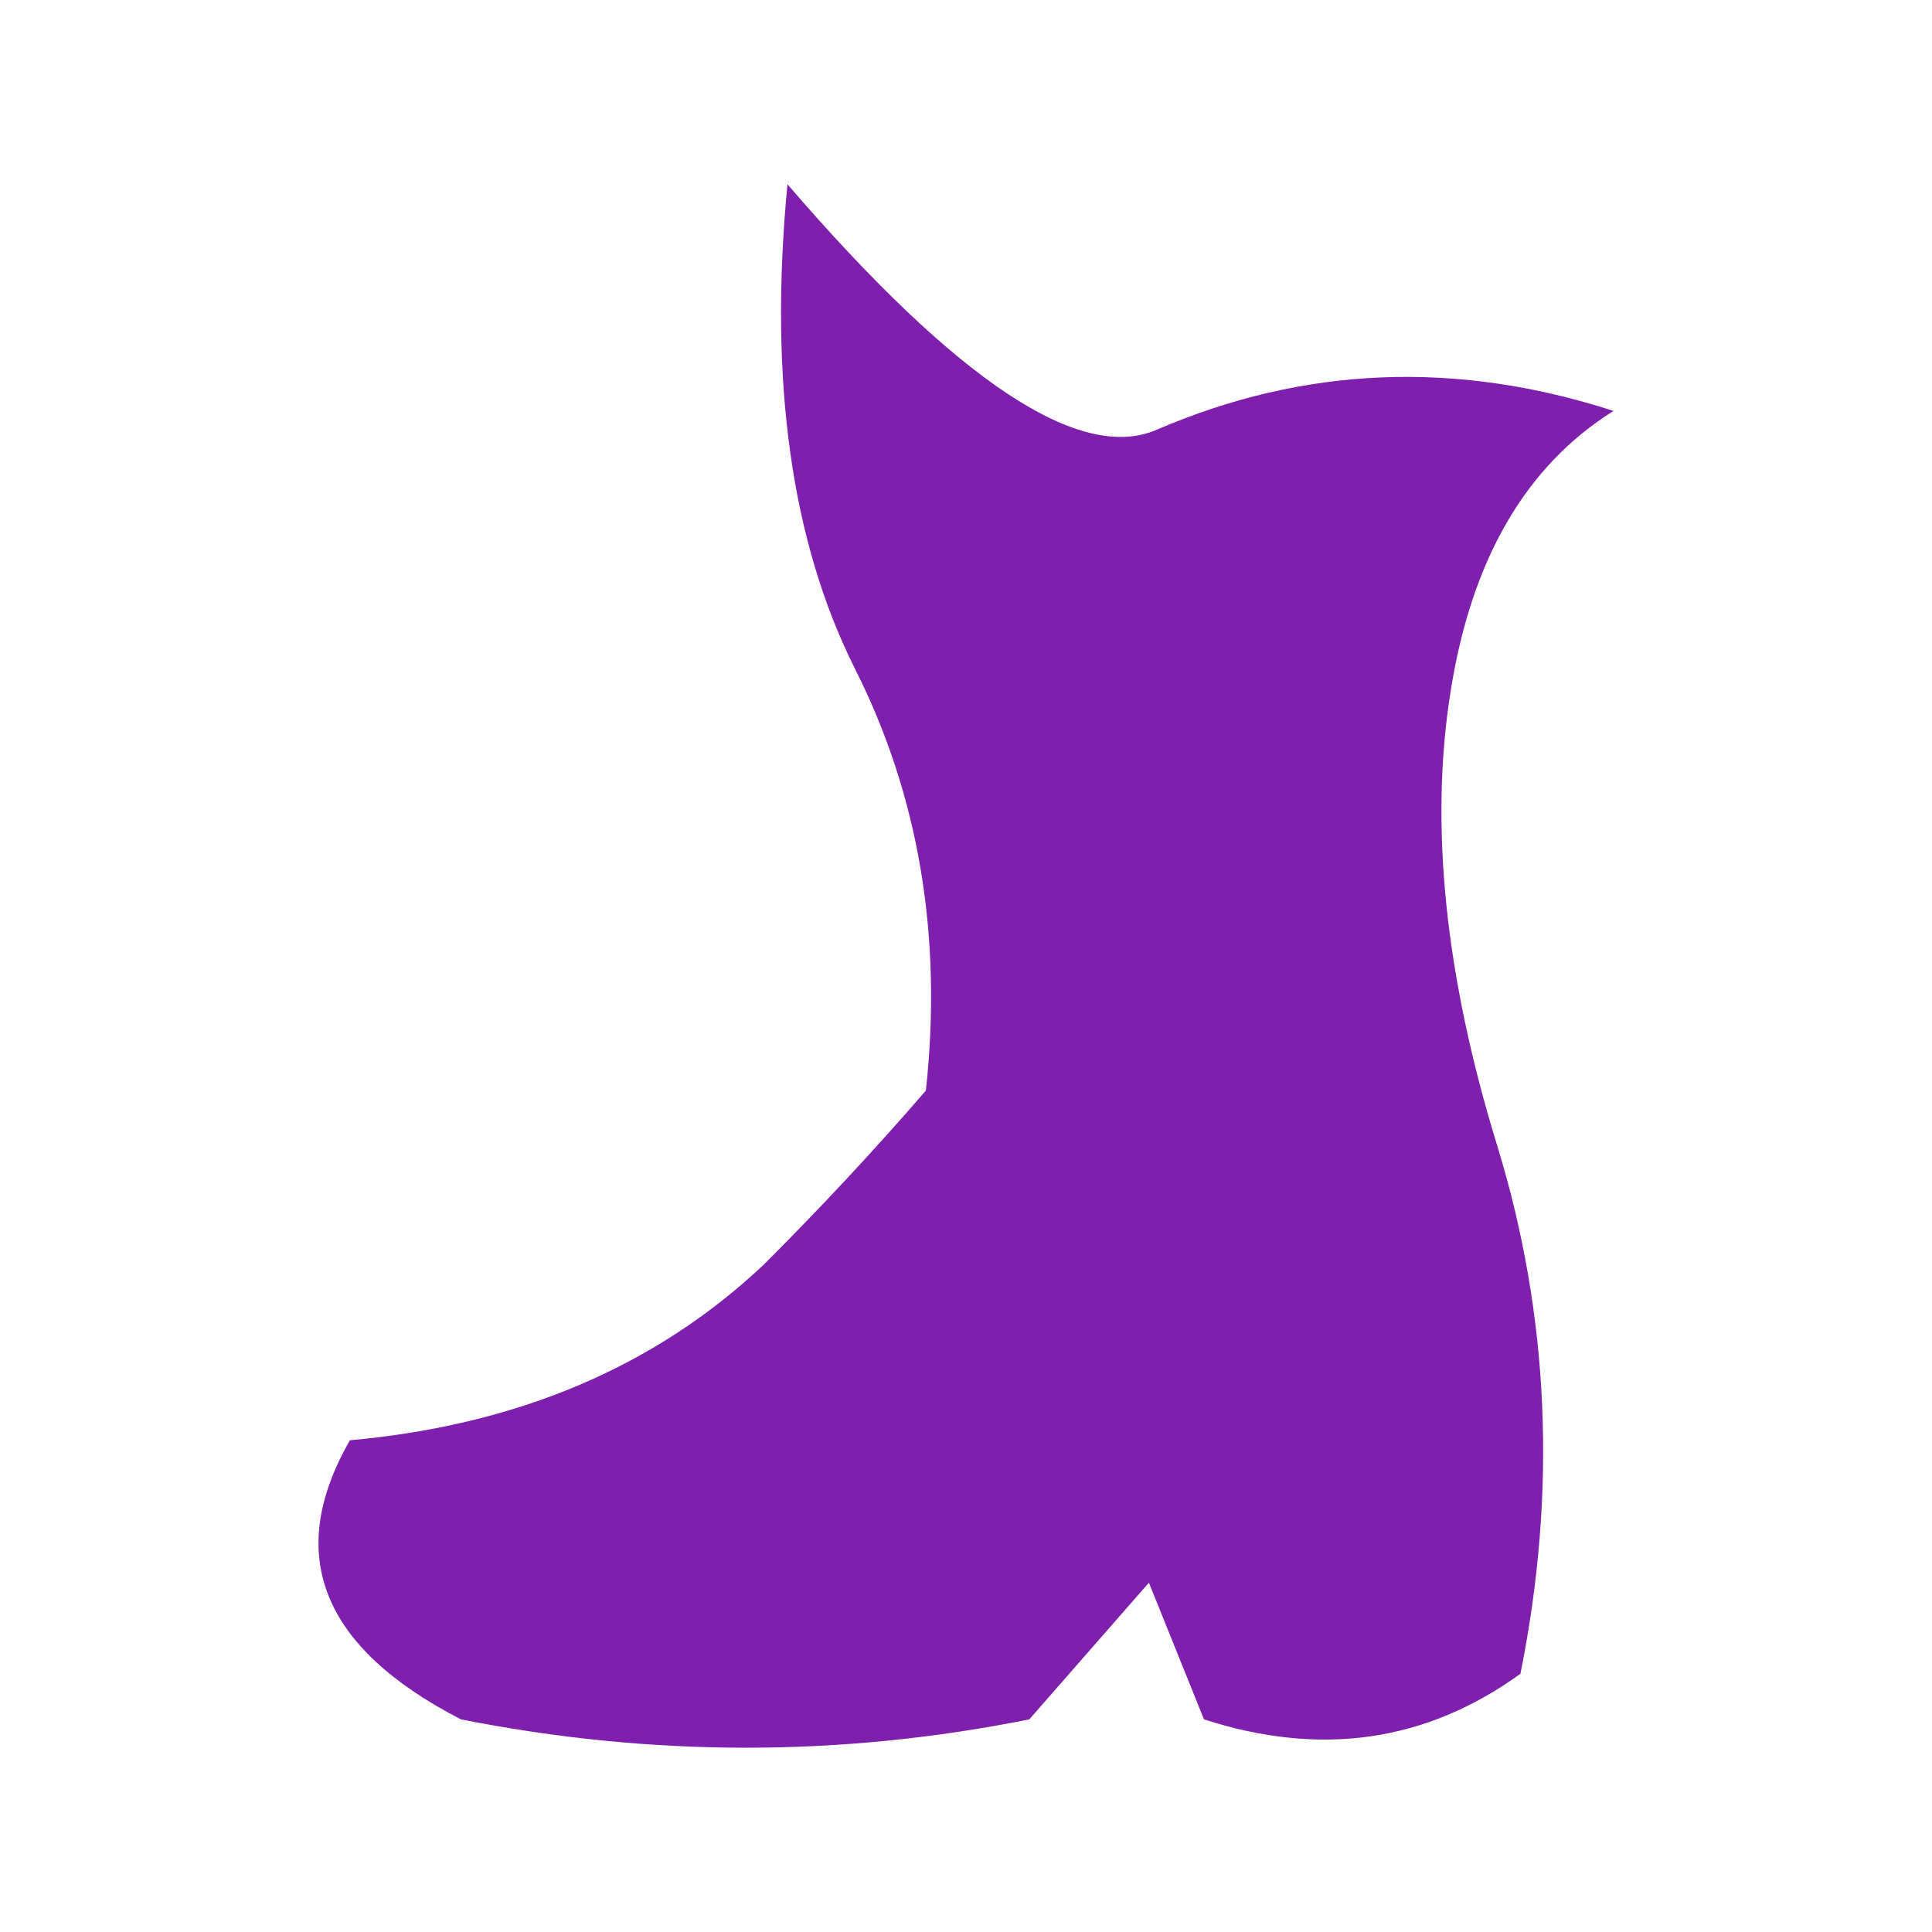 <?xml version="1.0" encoding="UTF-8" standalone="no"?>
<!-- Created with Inkscape (http://www.inkscape.org/) -->

<svg
   width="512"
   height="512"
   viewBox="0 0 512 512"
   version="1.1"
   id="svg1"
   inkscape:version="1.3.2 (091e20e, 2023-11-25, custom)"
   sodipodi:docname="KWD_KIT_Boots_Light_Legendary_PPL.svg"
   xmlns:inkscape="http://www.inkscape.org/namespaces/inkscape"
   xmlns:sodipodi="http://sodipodi.sourceforge.net/DTD/sodipodi-0.dtd"
   xmlns="http://www.w3.org/2000/svg"
   xmlns:svg="http://www.w3.org/2000/svg">
  <sodipodi:namedview
     id="namedview1"
     pagecolor="#ffffff"
     bordercolor="#000000"
     borderopacity="0.25"
     inkscape:showpageshadow="2"
     inkscape:pageopacity="0.0"
     inkscape:pagecheckerboard="0"
     inkscape:deskcolor="#d1d1d1"
     inkscape:document-units="px"
     inkscape:zoom="1.1863374"
     inkscape:cx="201.4604"
     inkscape:cy="233.91323"
     inkscape:window-width="1920"
     inkscape:window-height="1017"
     inkscape:window-x="1042"
     inkscape:window-y="276"
     inkscape:window-maximized="1"
     inkscape:current-layer="layer1" />
  <defs
     id="defs1" />
  <g
     inkscape:label="Layer 1"
     inkscape:groupmode="layer"
     id="layer1">
    <path
       d="m 226.617,177.311 q -25.424,-50.616 -17.929,-128.471 67.422,78.351 97.93,65.012 58.474,-25.192 120.976,-4.953 -34.999,21.924 -43.22,74.653 -8.32,52.795 12.448,120.217 20.669,67.422 6.108,139.796 -37.475,27.107 -83.865,12.084 l -14.594,-36.22 -31.697,36.22 q -74.785,15.023 -150.626,0 Q 66.68,427.056 92.73,381.69 159.459,375.68 202.481,335.069 225.23,312.32 245.371,289.009 252.007,227.762 226.617,177.311"
       fill="#ffffff"
       fill-rule="evenodd"
       stroke="none"
       id="path1"
       style="display:inline;fill:#7e1fad;fill-opacity:1;stroke-width:0.66" />
  </g>
</svg>
